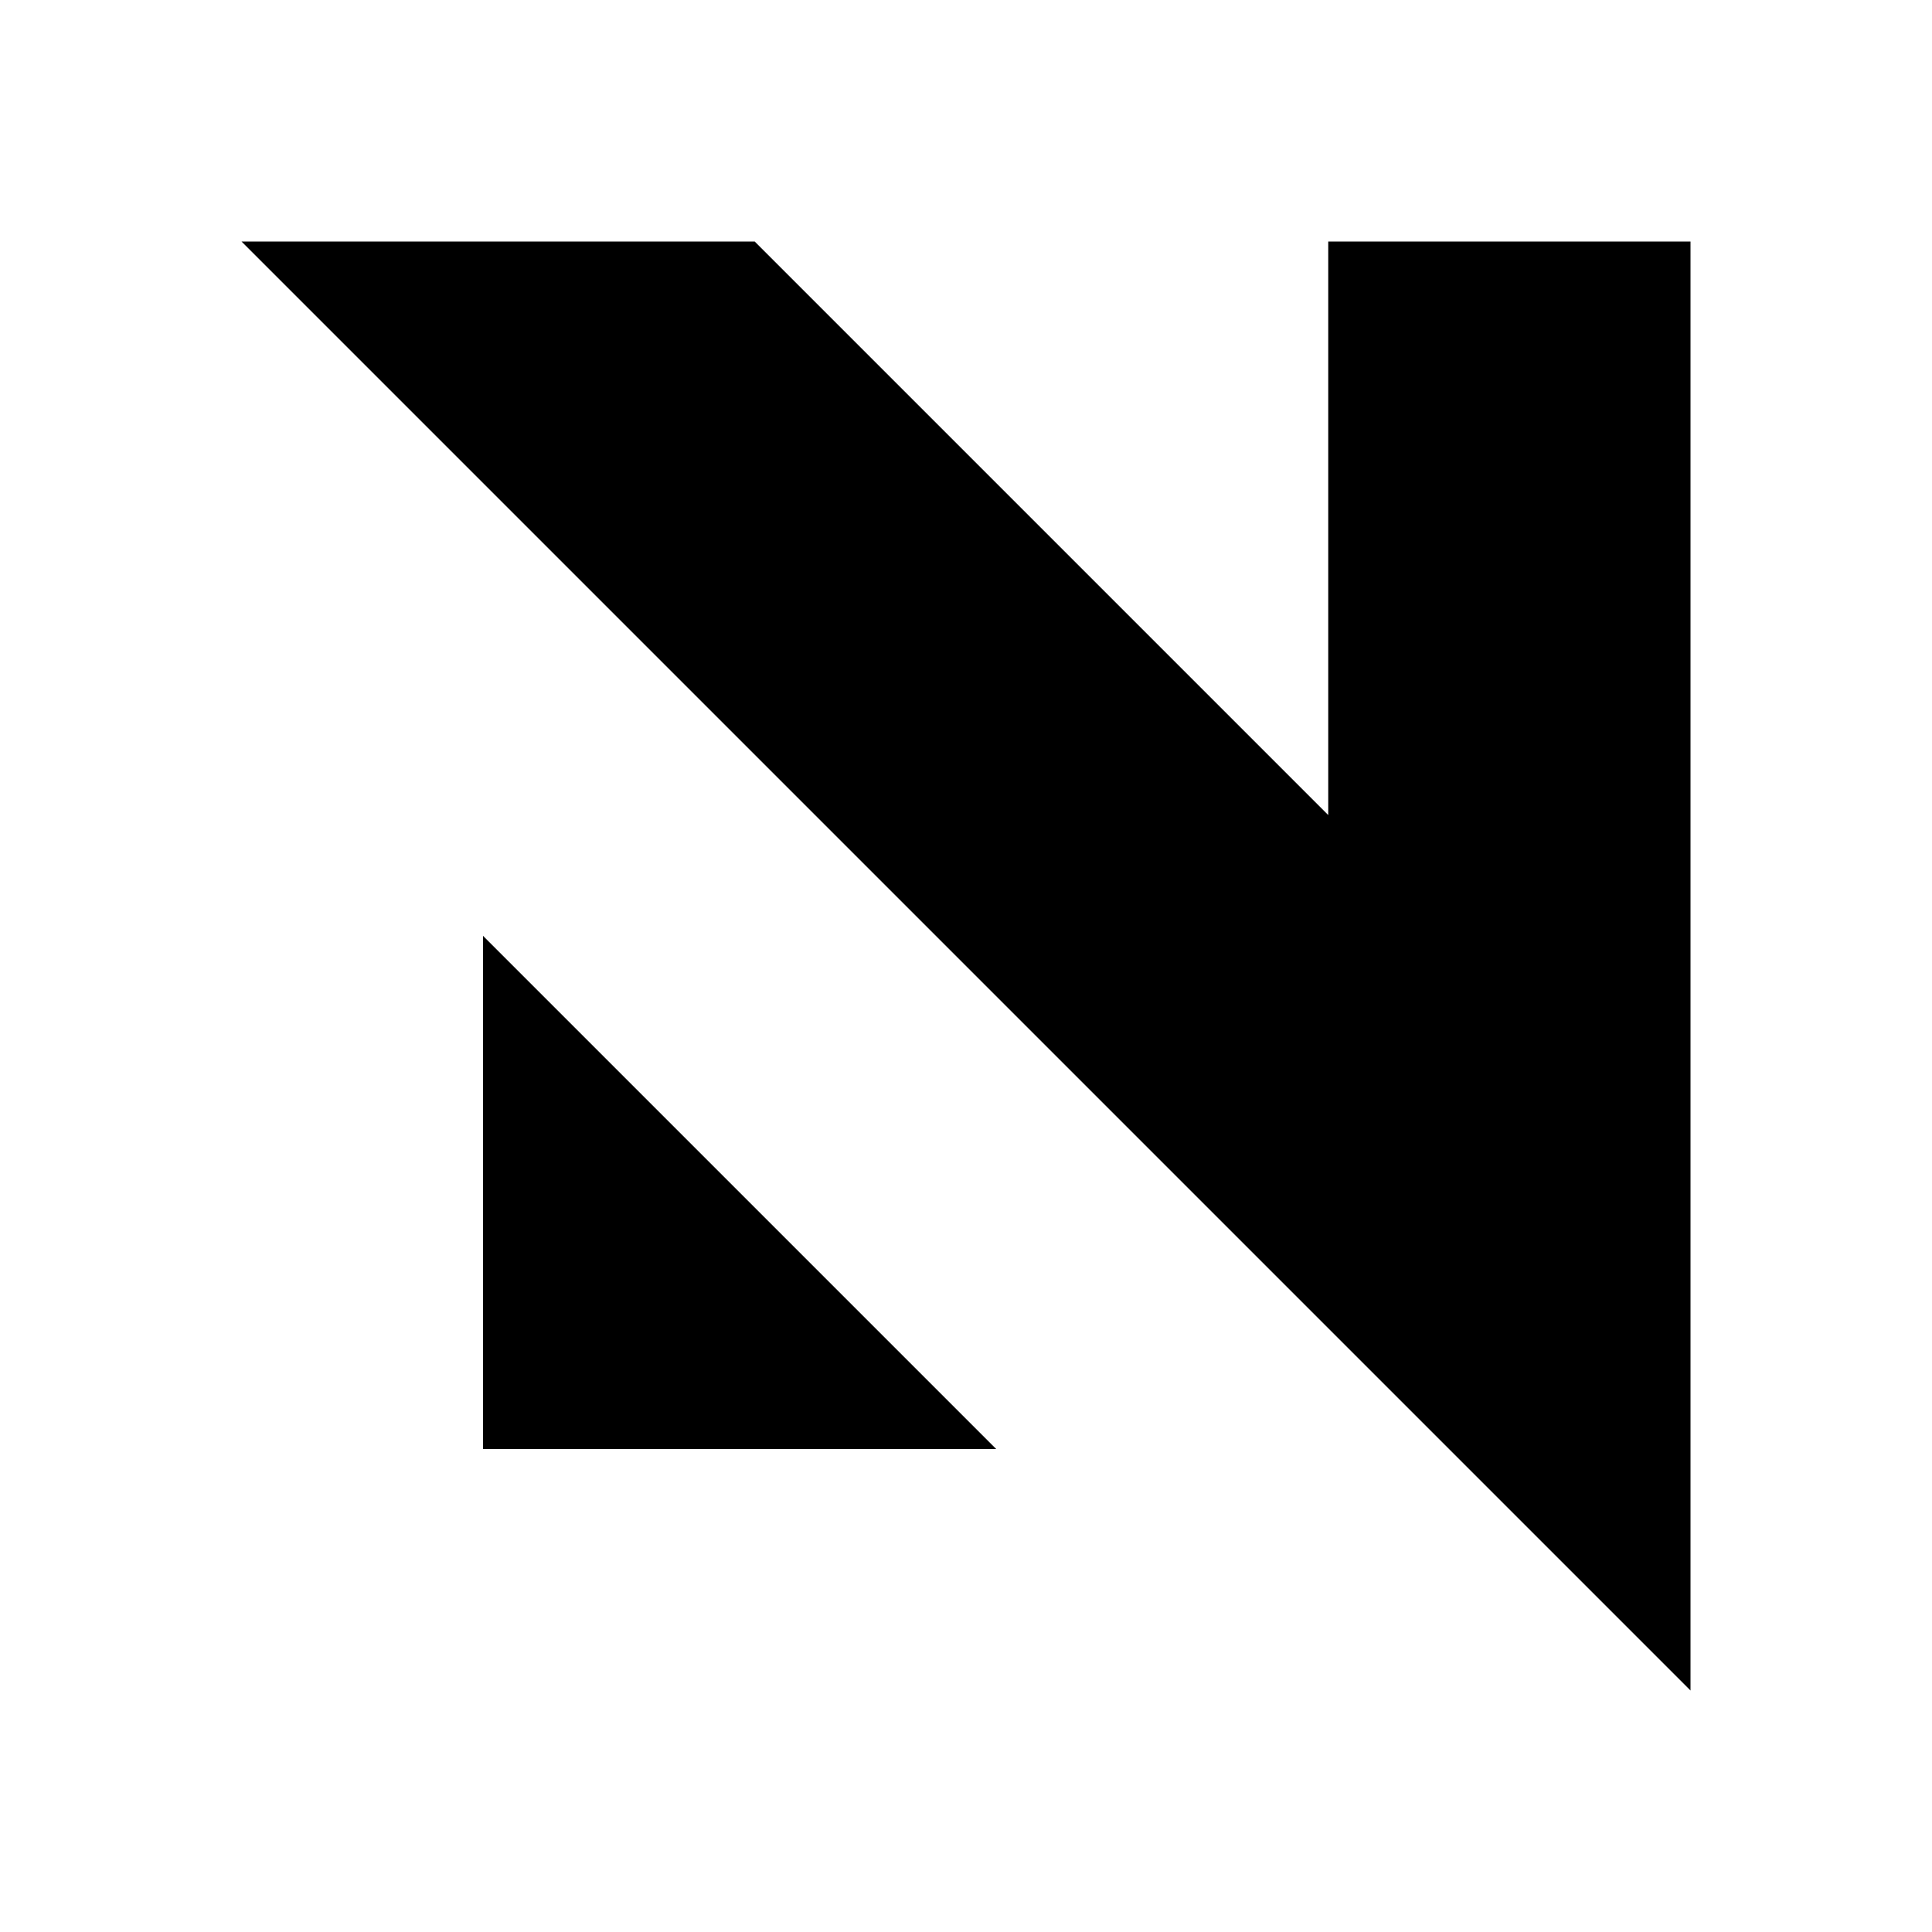 <svg width="64" height="64" viewBox="0 0 64 64" fill="currentColor" xmlns="http://www.w3.org/2000/svg">
    <title>Next Level</title>
    <path d="M44 27L25 8H8L56 56V8H44V27Z" />
    <path d="M33 48H16V31L33 48Z" />
</svg>
